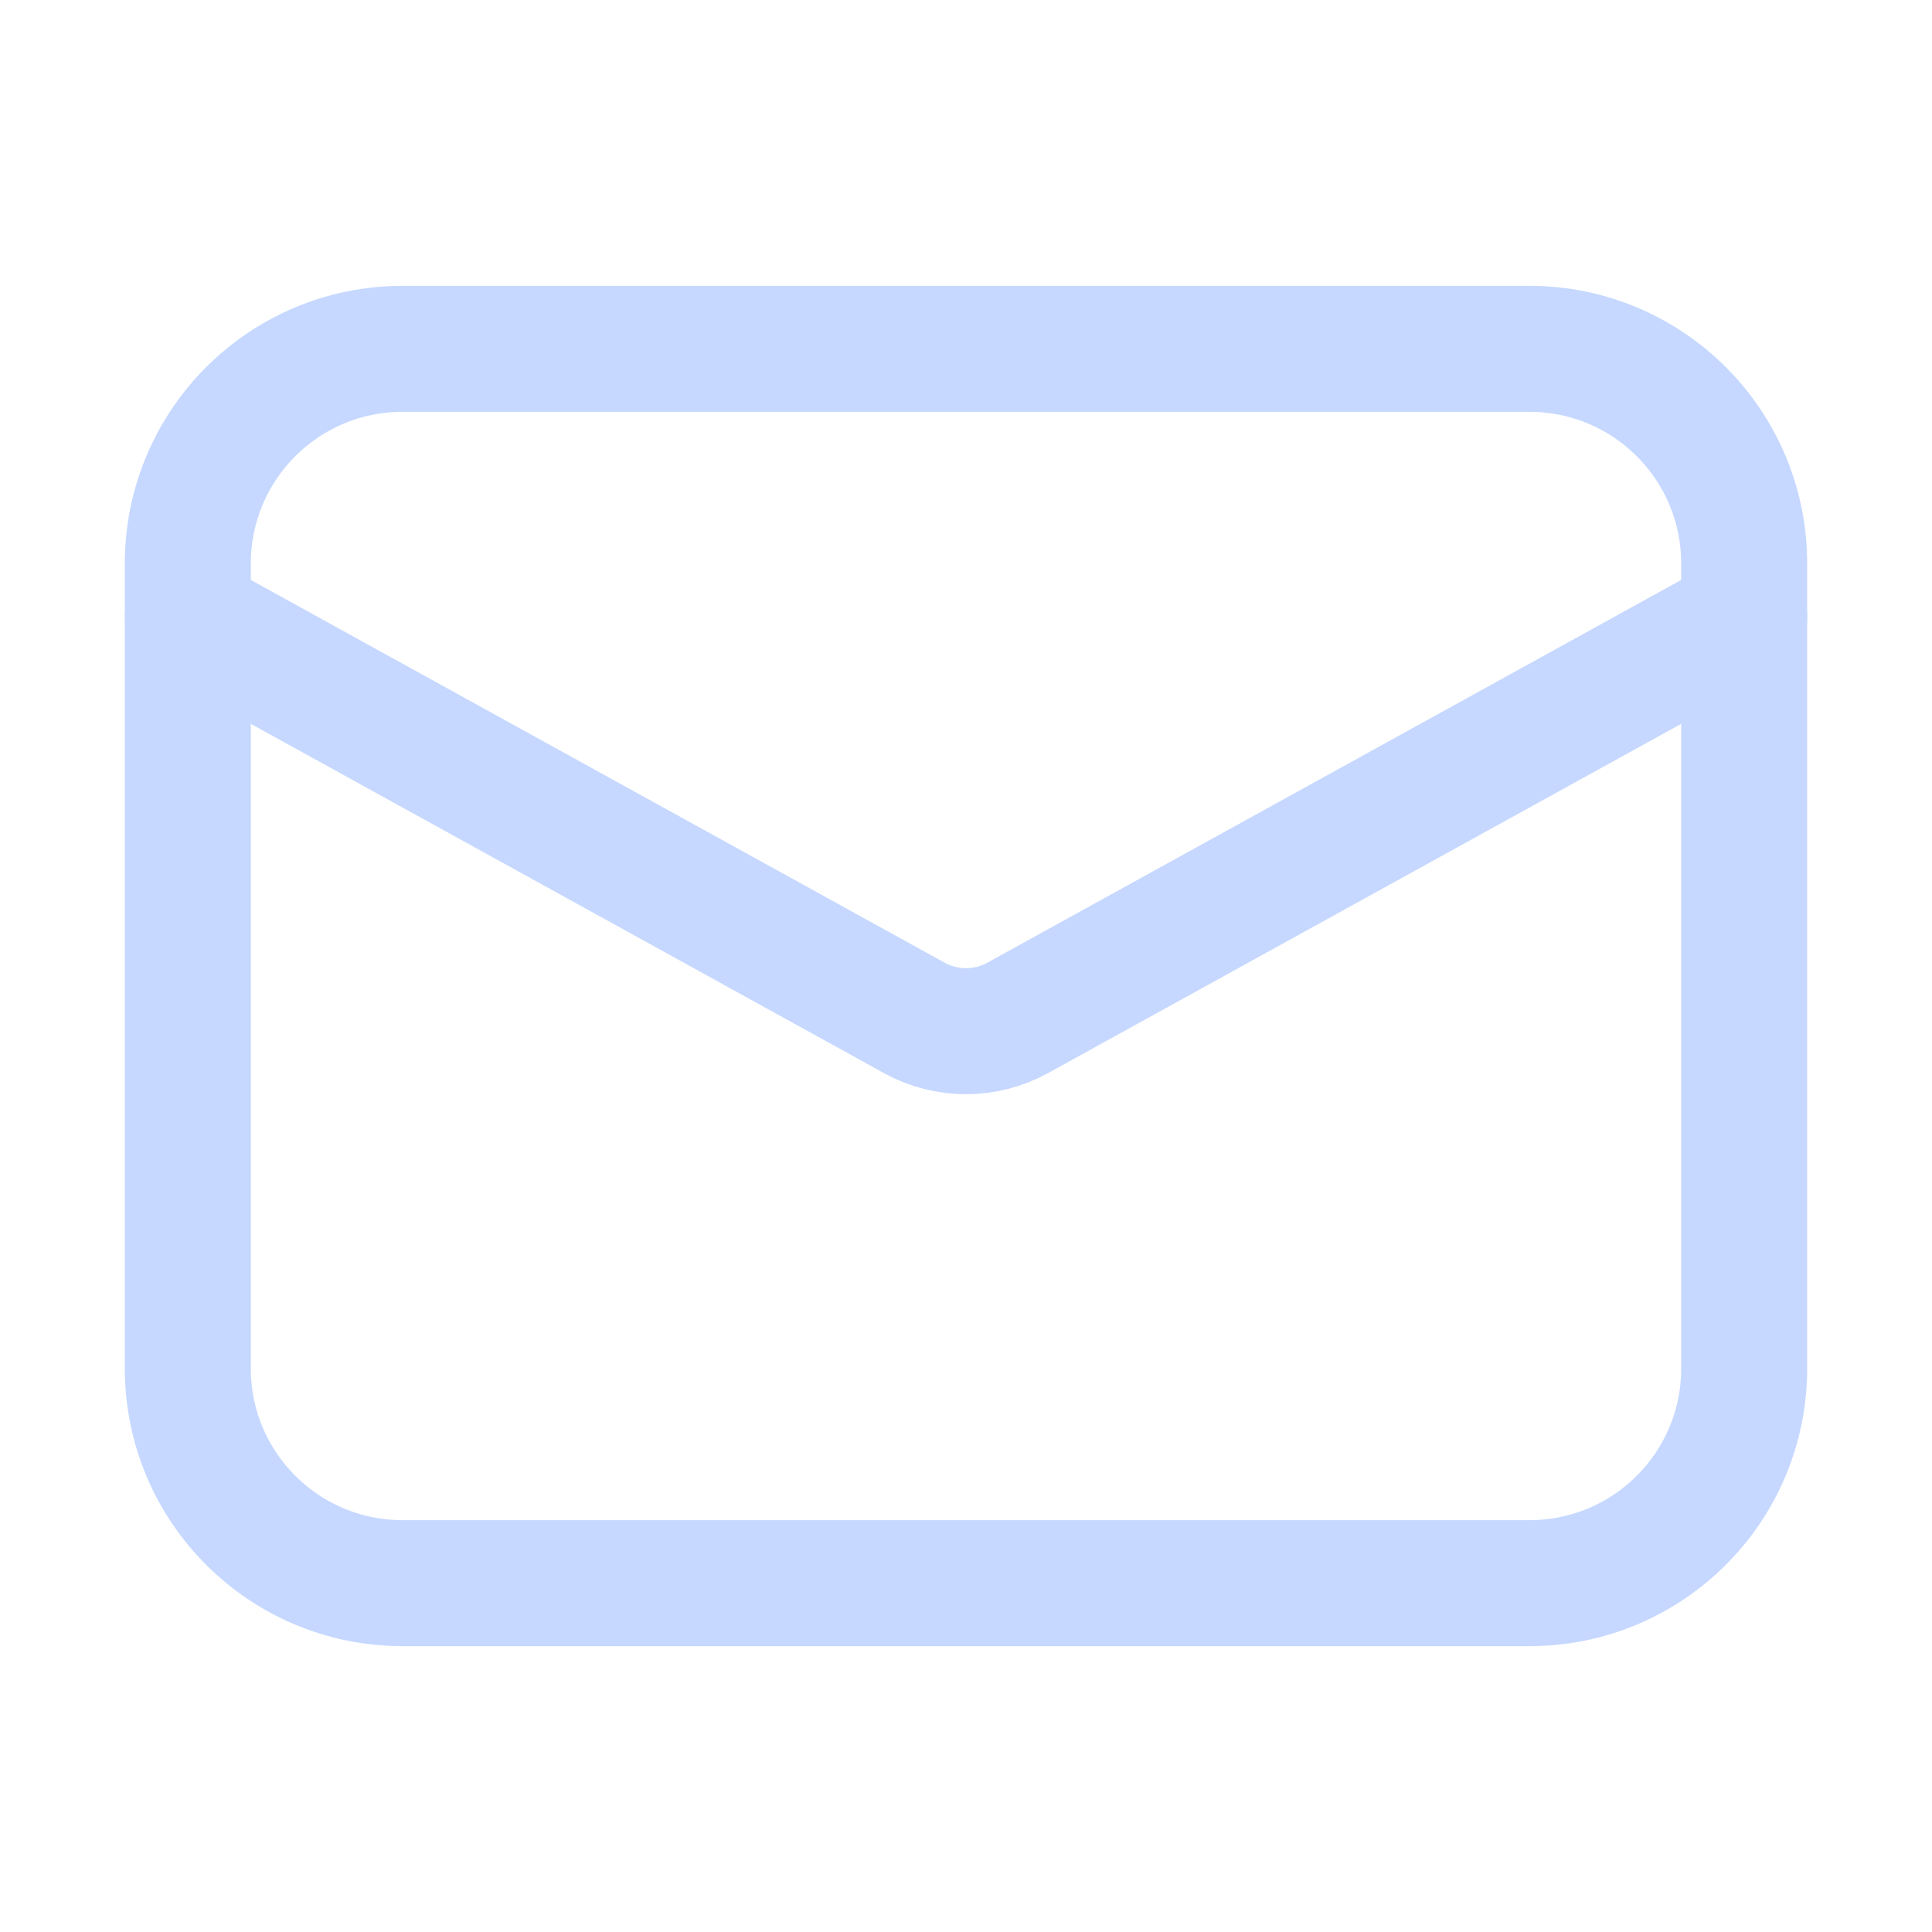 <svg width="23" height="23" viewBox="0 0 23 23" fill="none" xmlns="http://www.w3.org/2000/svg">
<path d="M2.236 7.347L10.883 12.117C11.267 12.329 11.732 12.329 12.117 12.117L20.764 7.347" stroke="#C6D8FF" stroke-width="1.5" stroke-linecap="round" stroke-linejoin="round"/>
<path d="M4.792 18.847L18.208 18.847C19.62 18.847 20.764 17.703 20.764 16.292V6.708C20.764 5.297 19.62 4.153 18.208 4.153L4.792 4.153C3.38 4.153 2.236 5.297 2.236 6.708V16.292C2.236 17.703 3.38 18.847 4.792 18.847Z" stroke="#C6D8FF" stroke-width="1.5" stroke-linecap="round" stroke-linejoin="round"/>
</svg>
